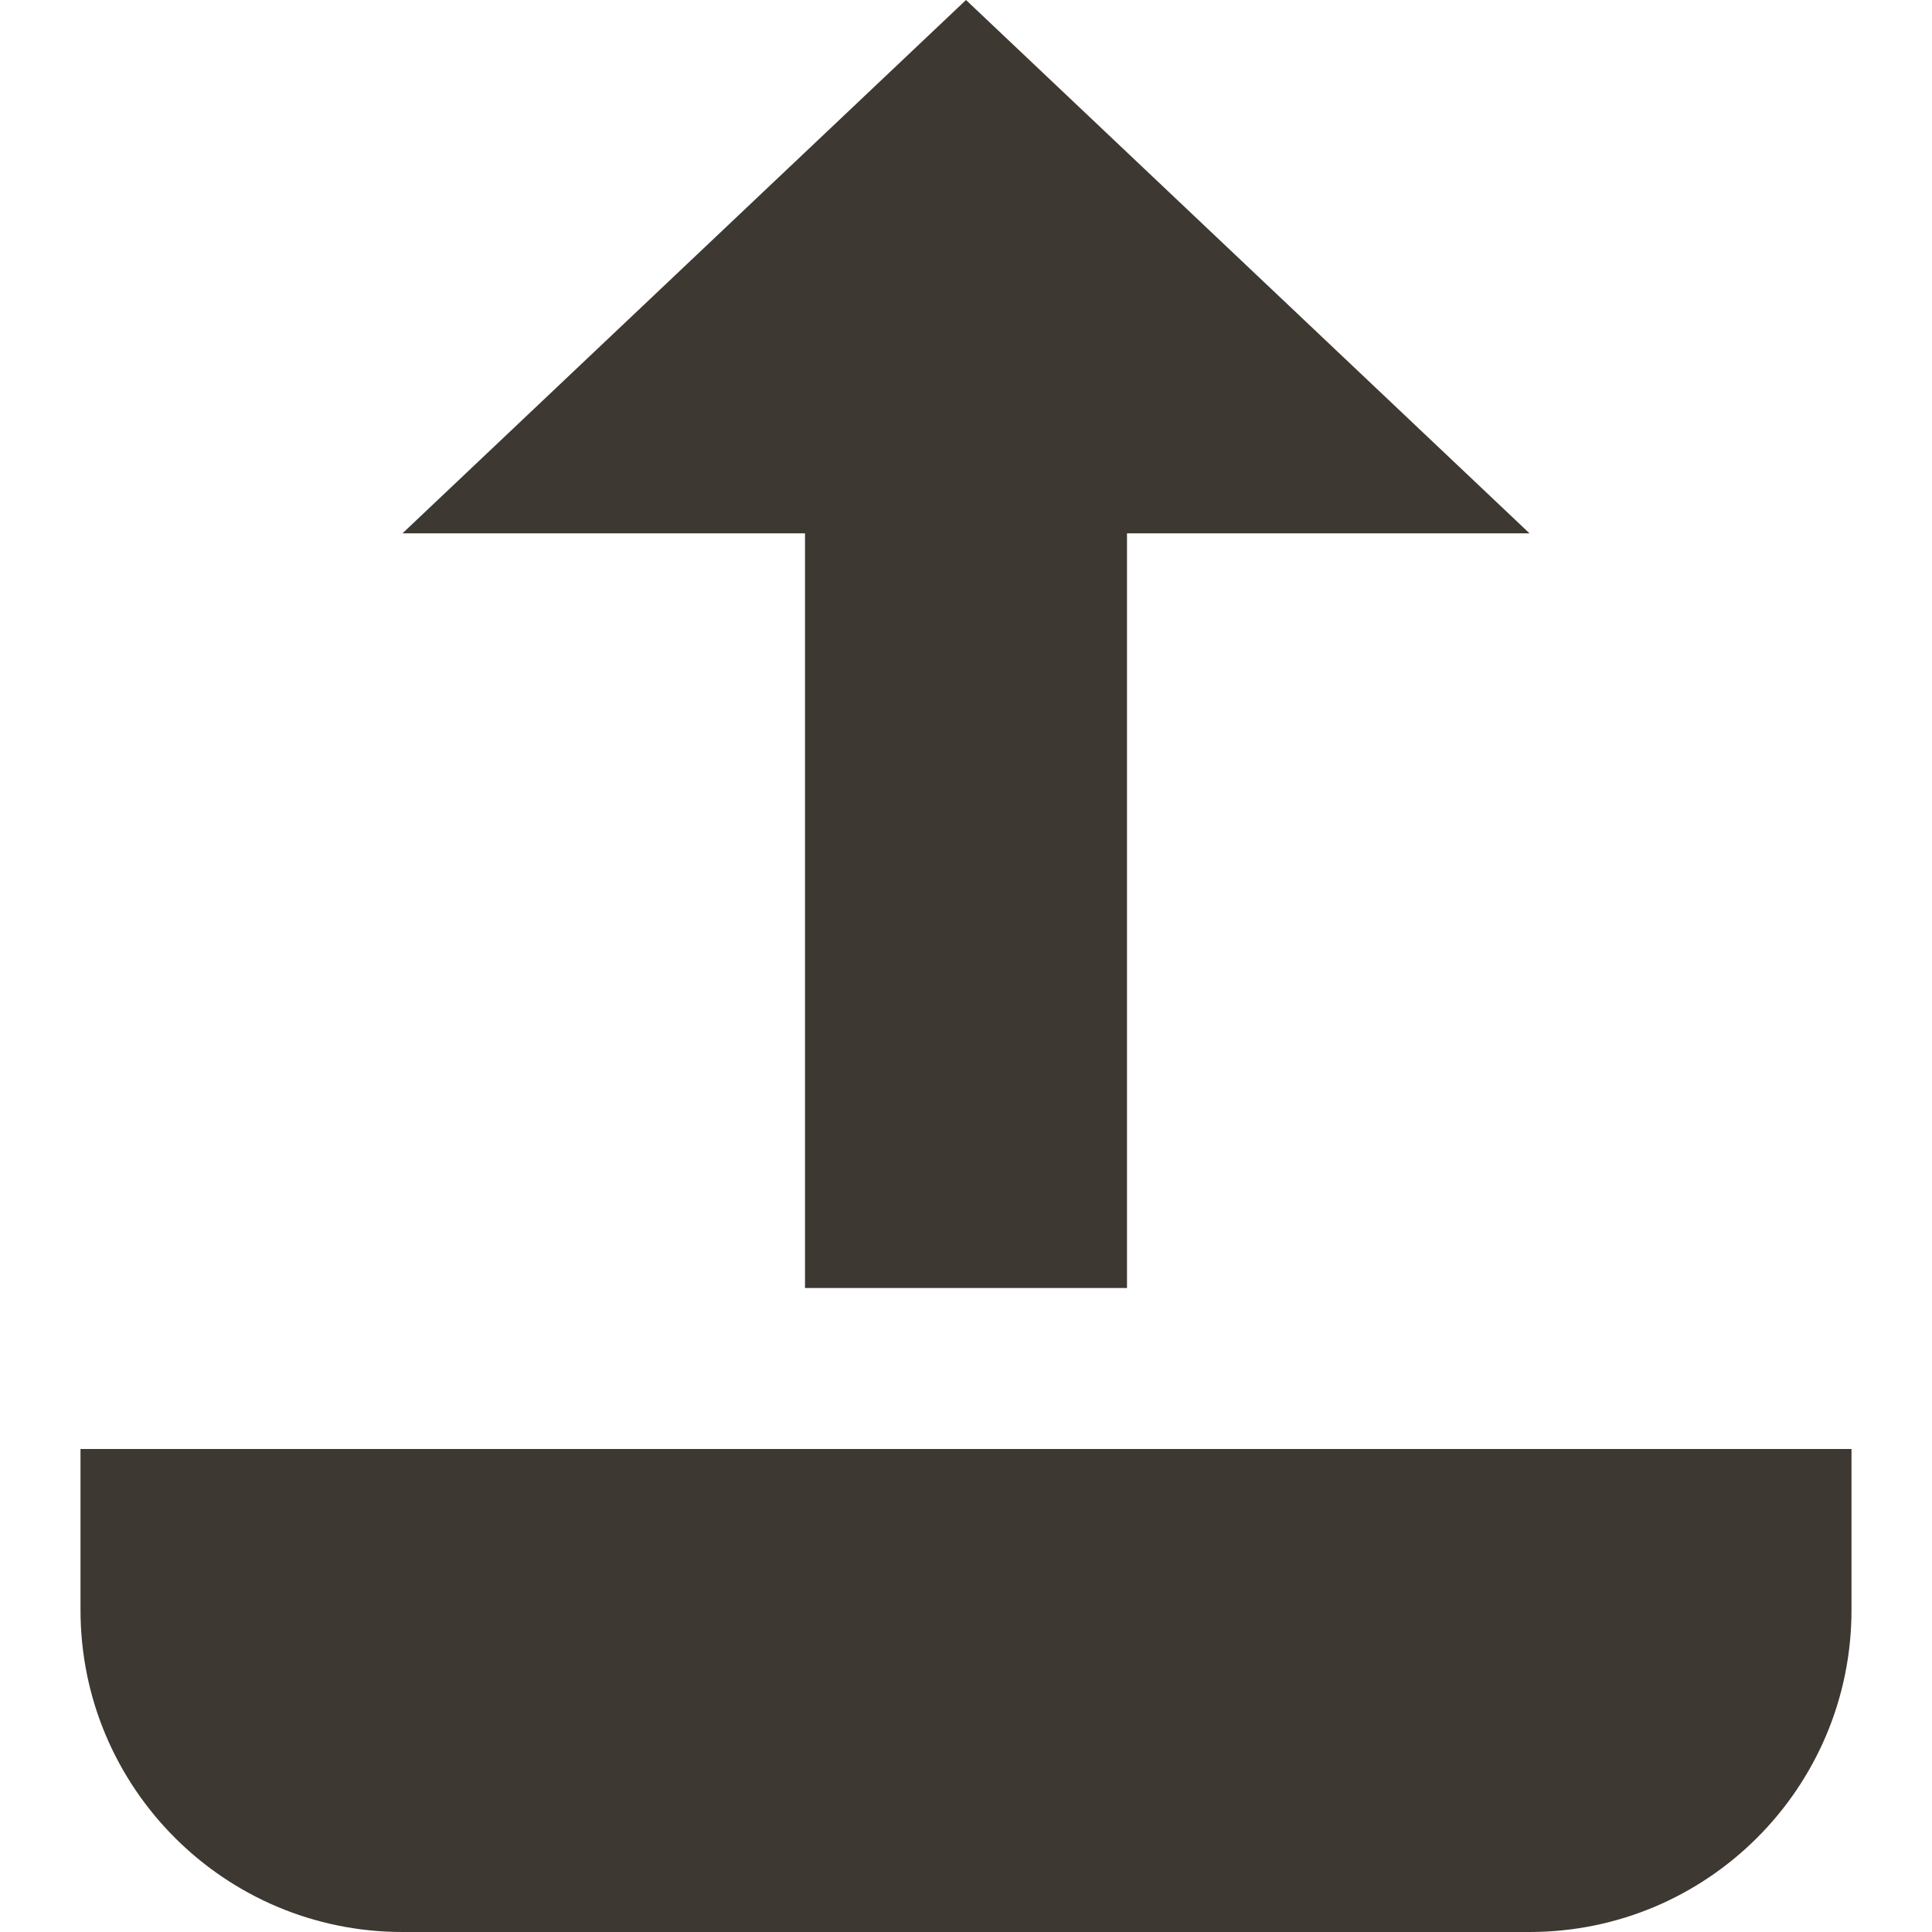 <svg width="24" height="24" viewBox="0 0 24 24" fill="none" xmlns="http://www.w3.org/2000/svg">
<path fill-rule="evenodd" clip-rule="evenodd" d="M12 0L19 6.625H14V16H10V6.625H5L12 0ZM21 18H23V20C23 22.209 21.209 24 19 24H5C2.791 24 1 22.209 1 20V18H3H21Z" fill="#3E3832"/>
</svg>
